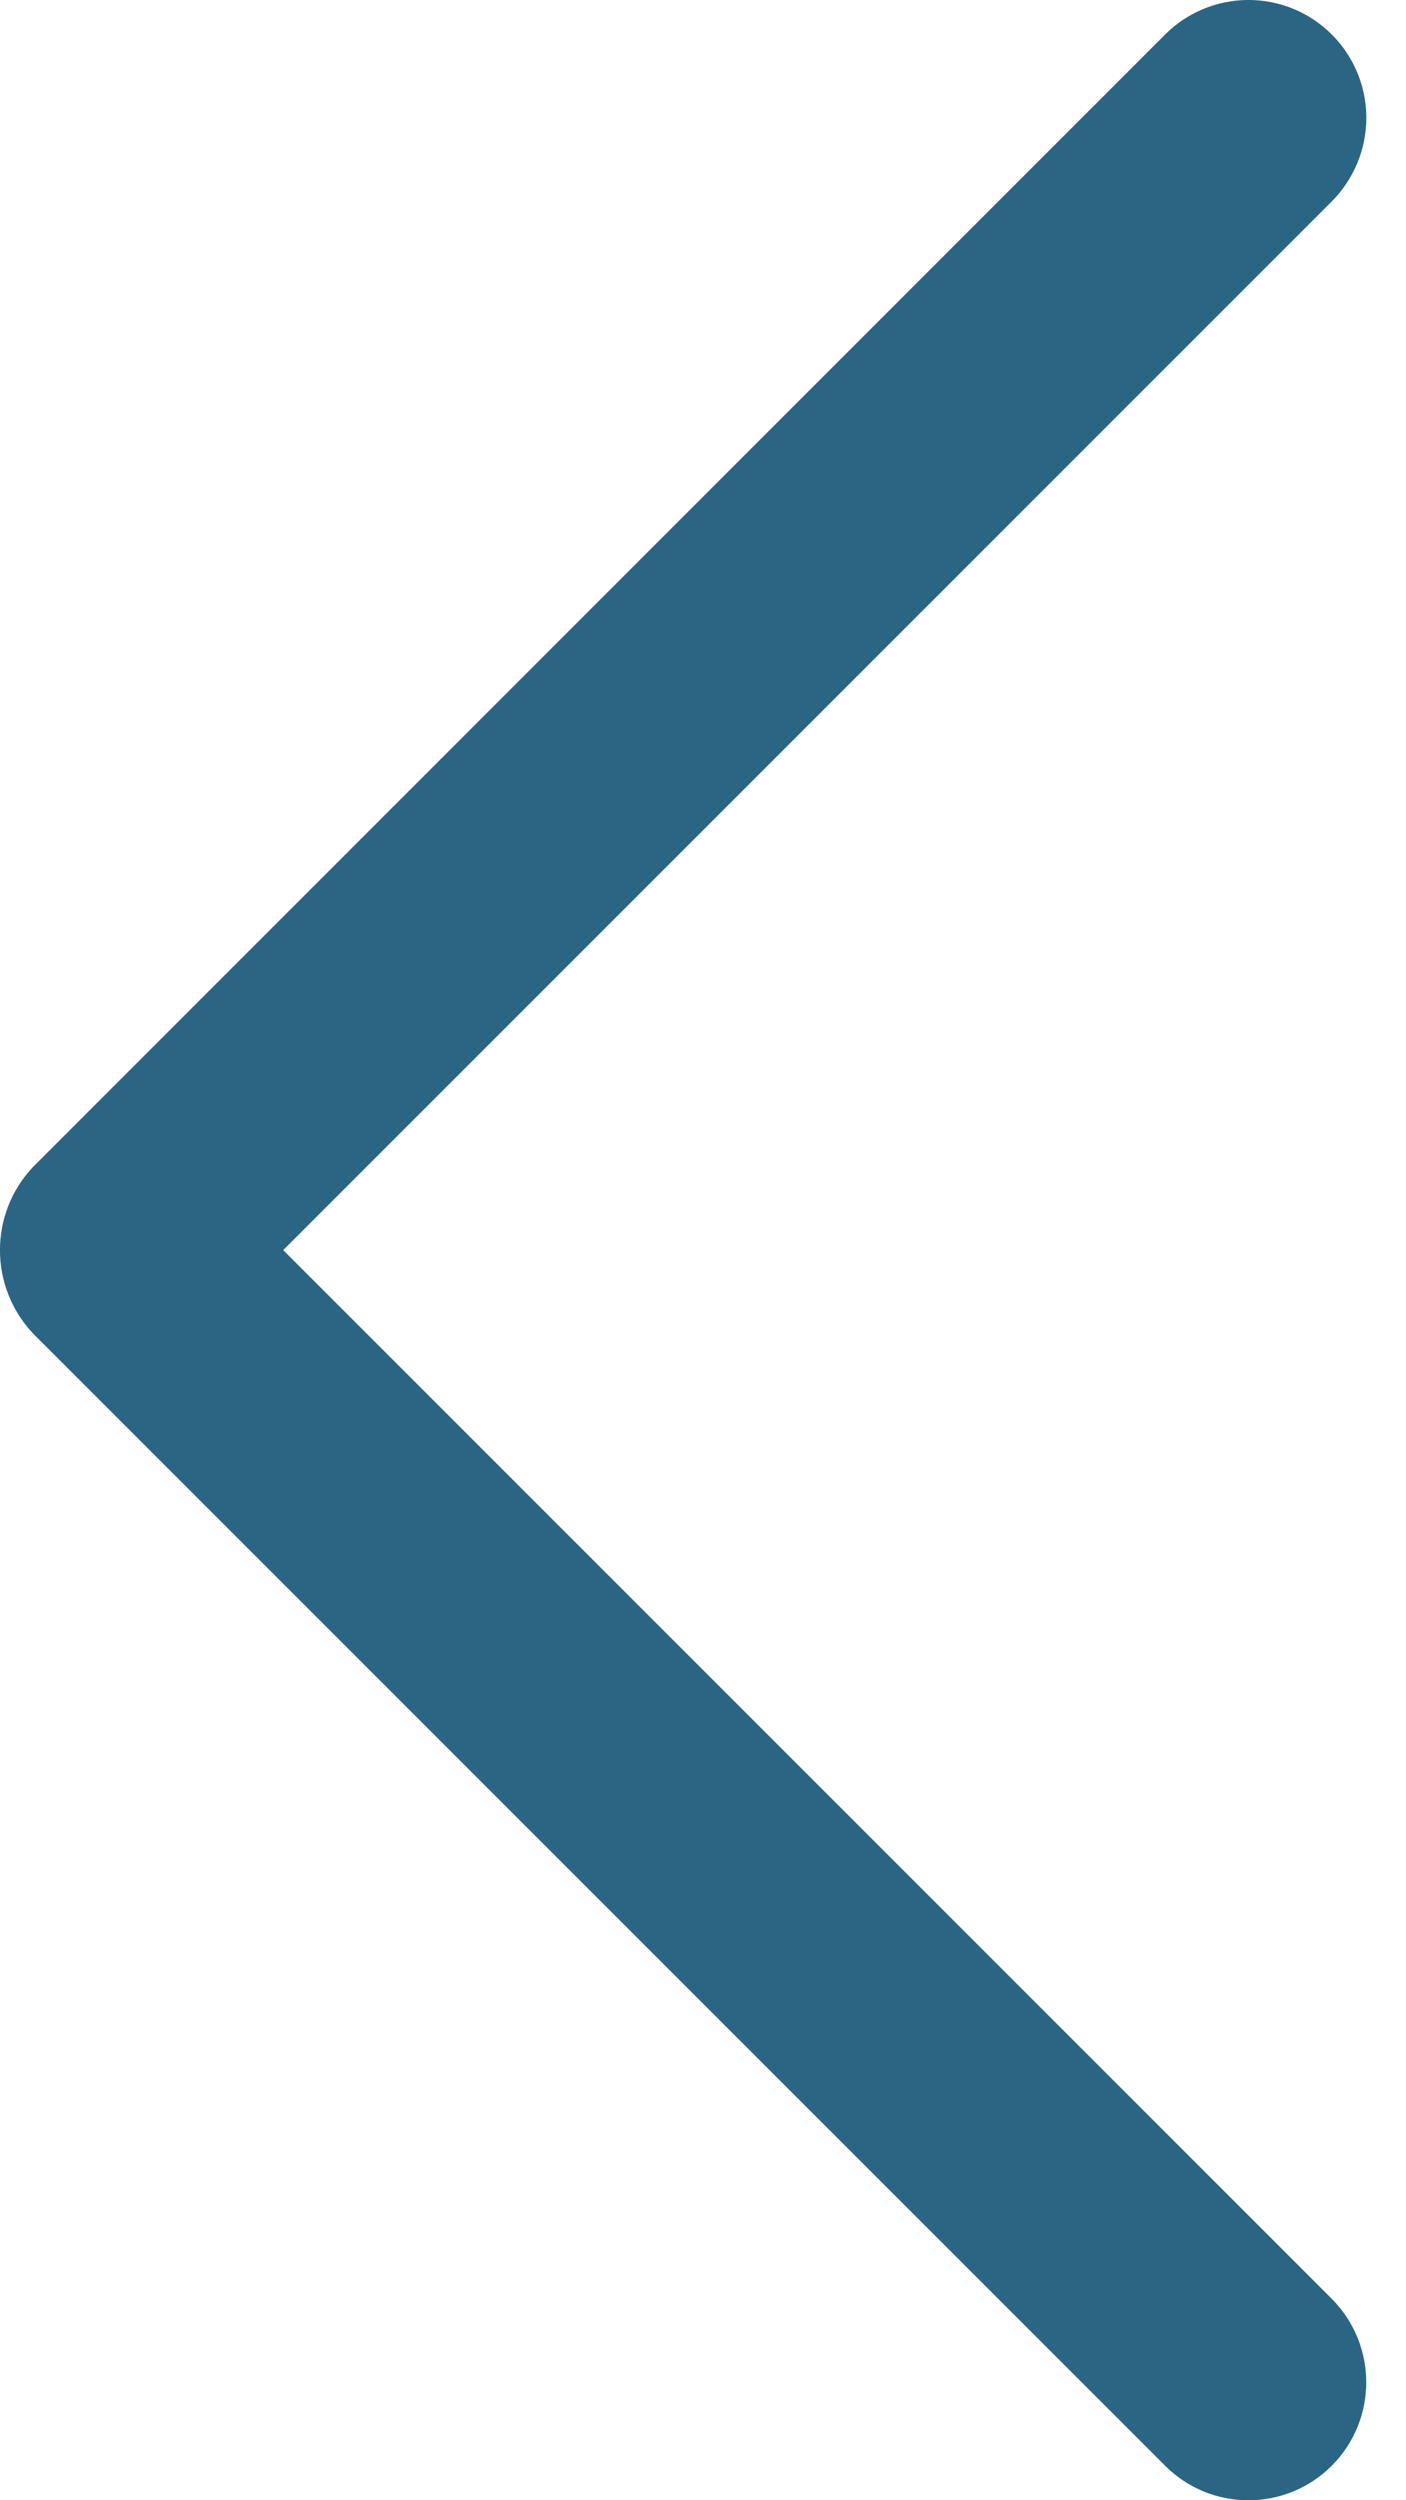 <?xml version="1.0" encoding="UTF-8"?>
<svg width="9px" height="16px" viewBox="0 0 9 16" version="1.1" xmlns="http://www.w3.org/2000/svg" xmlns:xlink="http://www.w3.org/1999/xlink">
    <title>Path</title>
    <g id="Page-1" stroke="none" stroke-width="1" fill="none" fill-rule="evenodd">
        <path d="M8.746,0.754 C8.746,0.955 8.666,1.147 8.525,1.289 L1.813,8 L8.525,14.711 C8.819,15.007 8.819,15.484 8.525,15.779 C8.23,16.074 7.752,16.074 7.458,15.779 L0.212,8.534 C-0.071,8.234 -0.071,7.766 0.212,7.467 L7.458,0.221 C7.674,0.005 7.998,-0.059 8.28,0.057 C8.562,0.174 8.746,0.449 8.746,0.754 L8.746,0.754 Z" id="Path" fill="#2A6683" fill-rule="nonzero"></path>
    </g>
</svg>